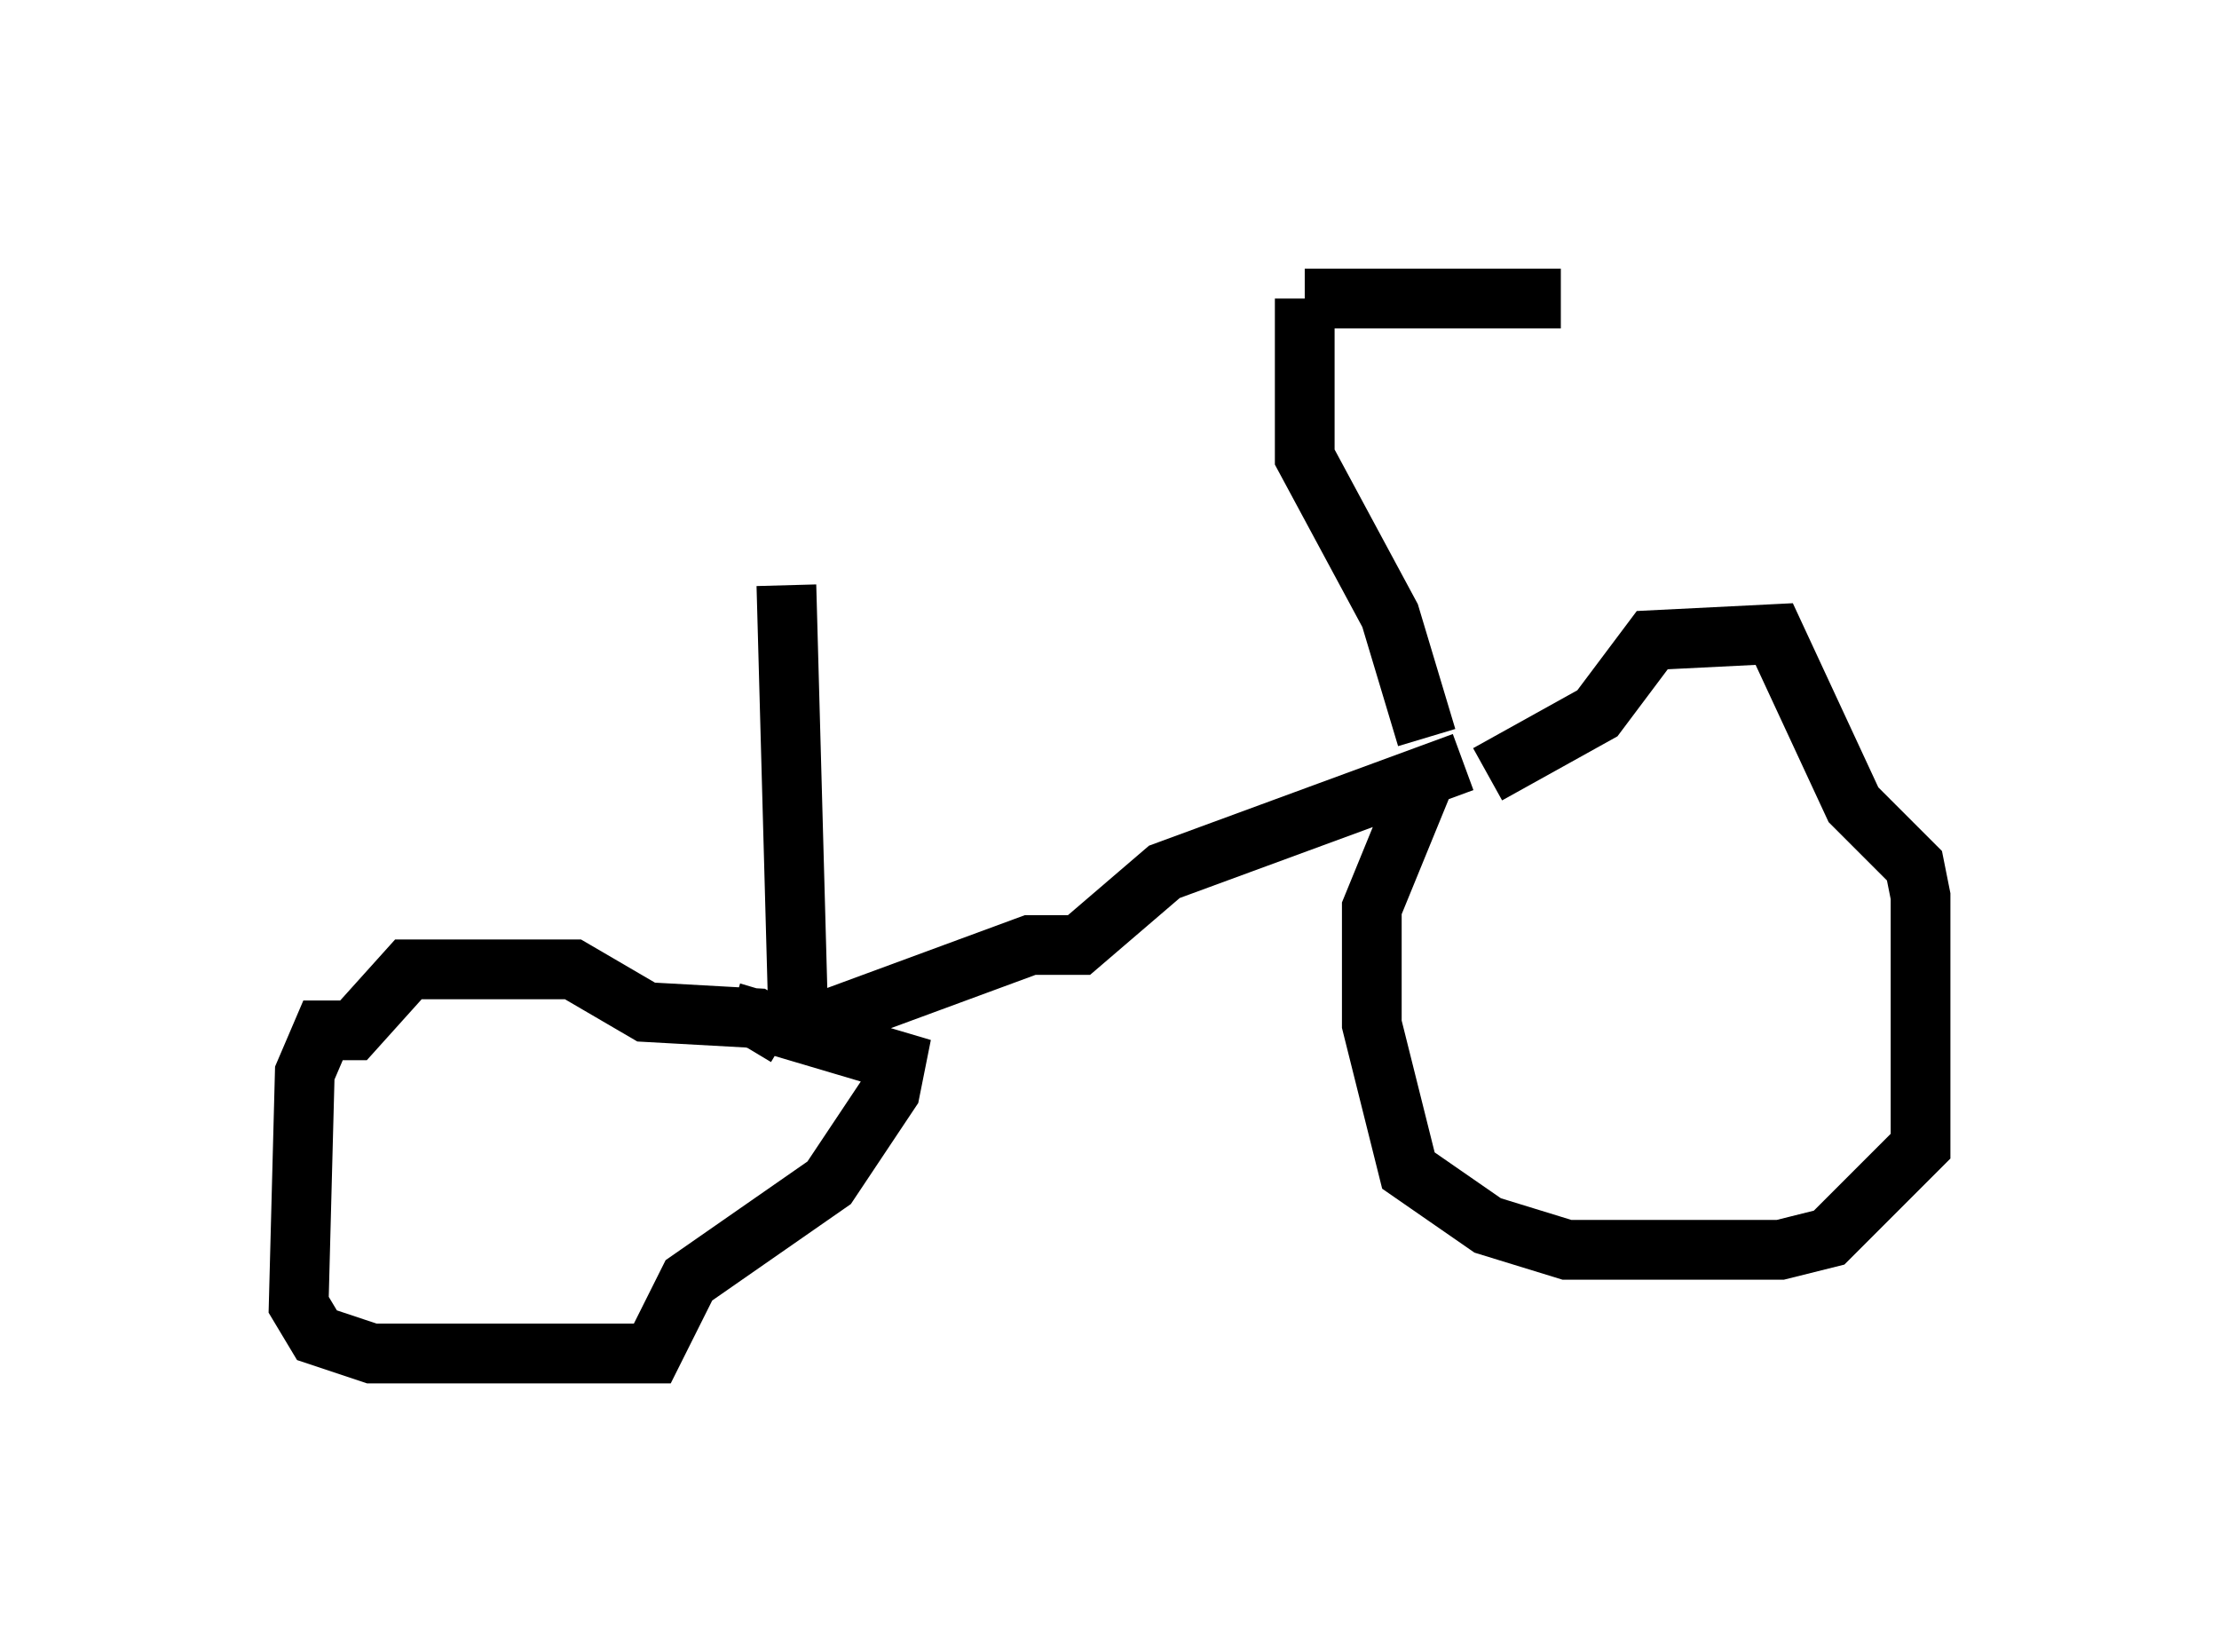 <?xml version="1.0" encoding="utf-8" ?>
<svg baseProfile="full" height="27.661" version="1.1" width="37.154" xmlns="http://www.w3.org/2000/svg" xmlns:ev="http://www.w3.org/2001/xml-events" xmlns:xlink="http://www.w3.org/1999/xlink"><defs /><rect fill="white" height="27.661" width="37.154" x="0" y="0" /><path d="M11.84, 8.777 m3.675, -0.102 m-2.348, 1.123 l0.204, 7.452 m0.0, 0.0 l3.879, -1.429 0.817, 0.0 l1.429, -1.225 5.002, -1.838 m-11.331, 4.594 l-0.51, -0.306 -1.838, -0.102 l-1.225, -0.715 -2.756, 0.0 l-0.919, 1.021 -0.51, 0.0 l-0.306, 0.715 -0.102, 3.879 l0.306, 0.51 0.919, 0.306 l4.696, 0.0 0.613, -1.225 l2.348, -1.633 1.021, -1.531 l0.102, -0.51 -2.756, -0.817 m12.658, -3.981 l1.838, -1.021 0.919, -1.225 l2.042, -0.102 1.327, 2.858 l1.021, 1.021 0.102, 0.51 l0.0, 4.185 -1.531, 1.531 l-0.817, 0.204 -3.573, 0.0 l-1.327, -0.408 -1.327, -0.919 l-0.613, -2.45 0.0, -1.94 l0.919, -2.246 m0.0, -0.613 l-0.613, -2.042 -1.429, -2.654 l0.0, -2.654 m0.0, 0.0 l4.288, 0.0 " fill="none" stroke="black" stroke-width="1" /></svg>